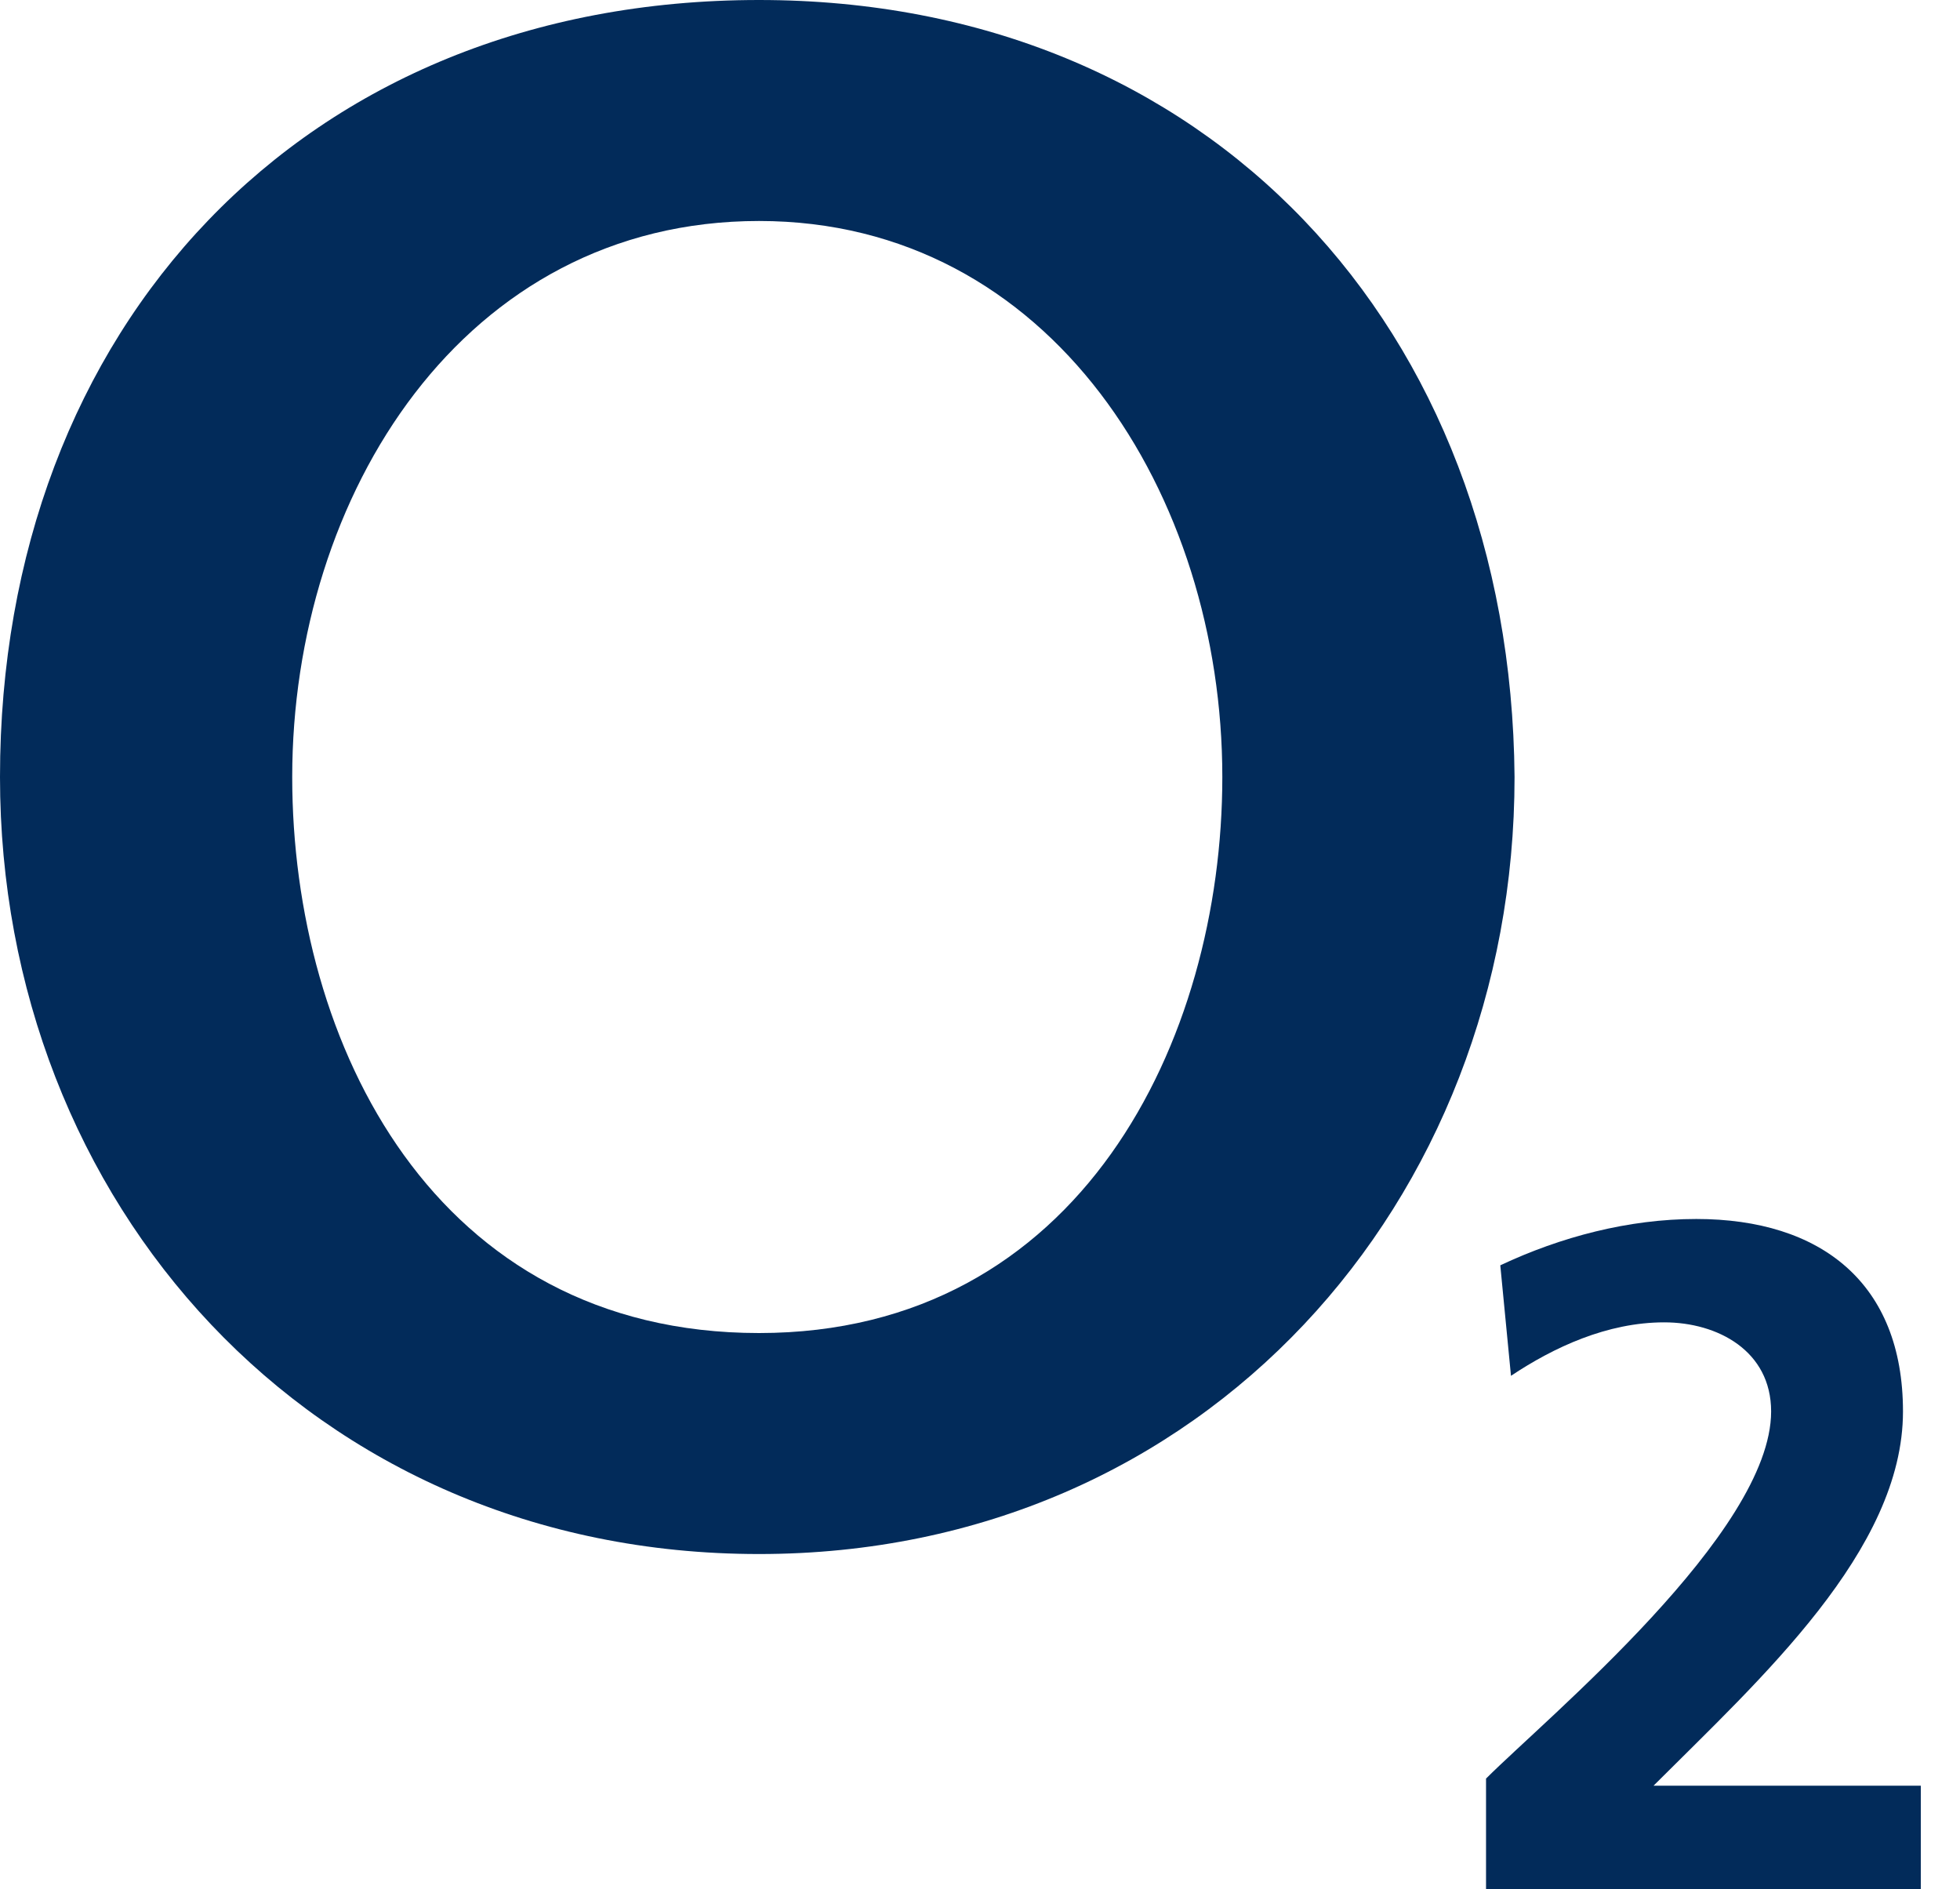 <svg version="1.1" id="Layer_2" xmlns="http://www.w3.org/2000/svg" xmlns:xlink="http://www.w3.org/1999/xlink" x="0px" y="0px"
	 width="55px" height="53px" viewBox="0 0 55 53" style="enable-background:new 0 0 55 53;" xml:space="preserve">
<style type="text/css">
	.st0{fill-rule:evenodd;clip-rule:evenodd;fill:#022B5A;}
	.st1{fill:#022B5A;}
</style>
<path class="st0" d="M8.2,21.8c0-7.9,4.8-15.6,13.1-15.6c8.2,0,13,7.7,13,15.6c0,7.4-4,15.6-13,15.6C12.2,37.4,8.2,29.3,8.2,21.8
	 M0,21.8c0,11.9,8.7,21.8,21.3,21.8c12.5,0,21.2-9.9,21.2-21.8C42.4,9.2,33.9,0,21.3,0C8.5,0,0,9.2,0,21.8"/>
<path class="st1" d="M53.9,53v-2.9h-7.5c3-3,7-6.6,7-10.5c0-3.6-2.3-5.4-5.8-5.4c-1.9,0-3.8,0.5-5.5,1.3l0.3,3.1
	c1.2-0.8,2.7-1.5,4.3-1.5c1.5,0,3,0.8,3,2.5c0,3.4-6.3,8.6-8,10.3V53H53.9z"/>
</svg>
